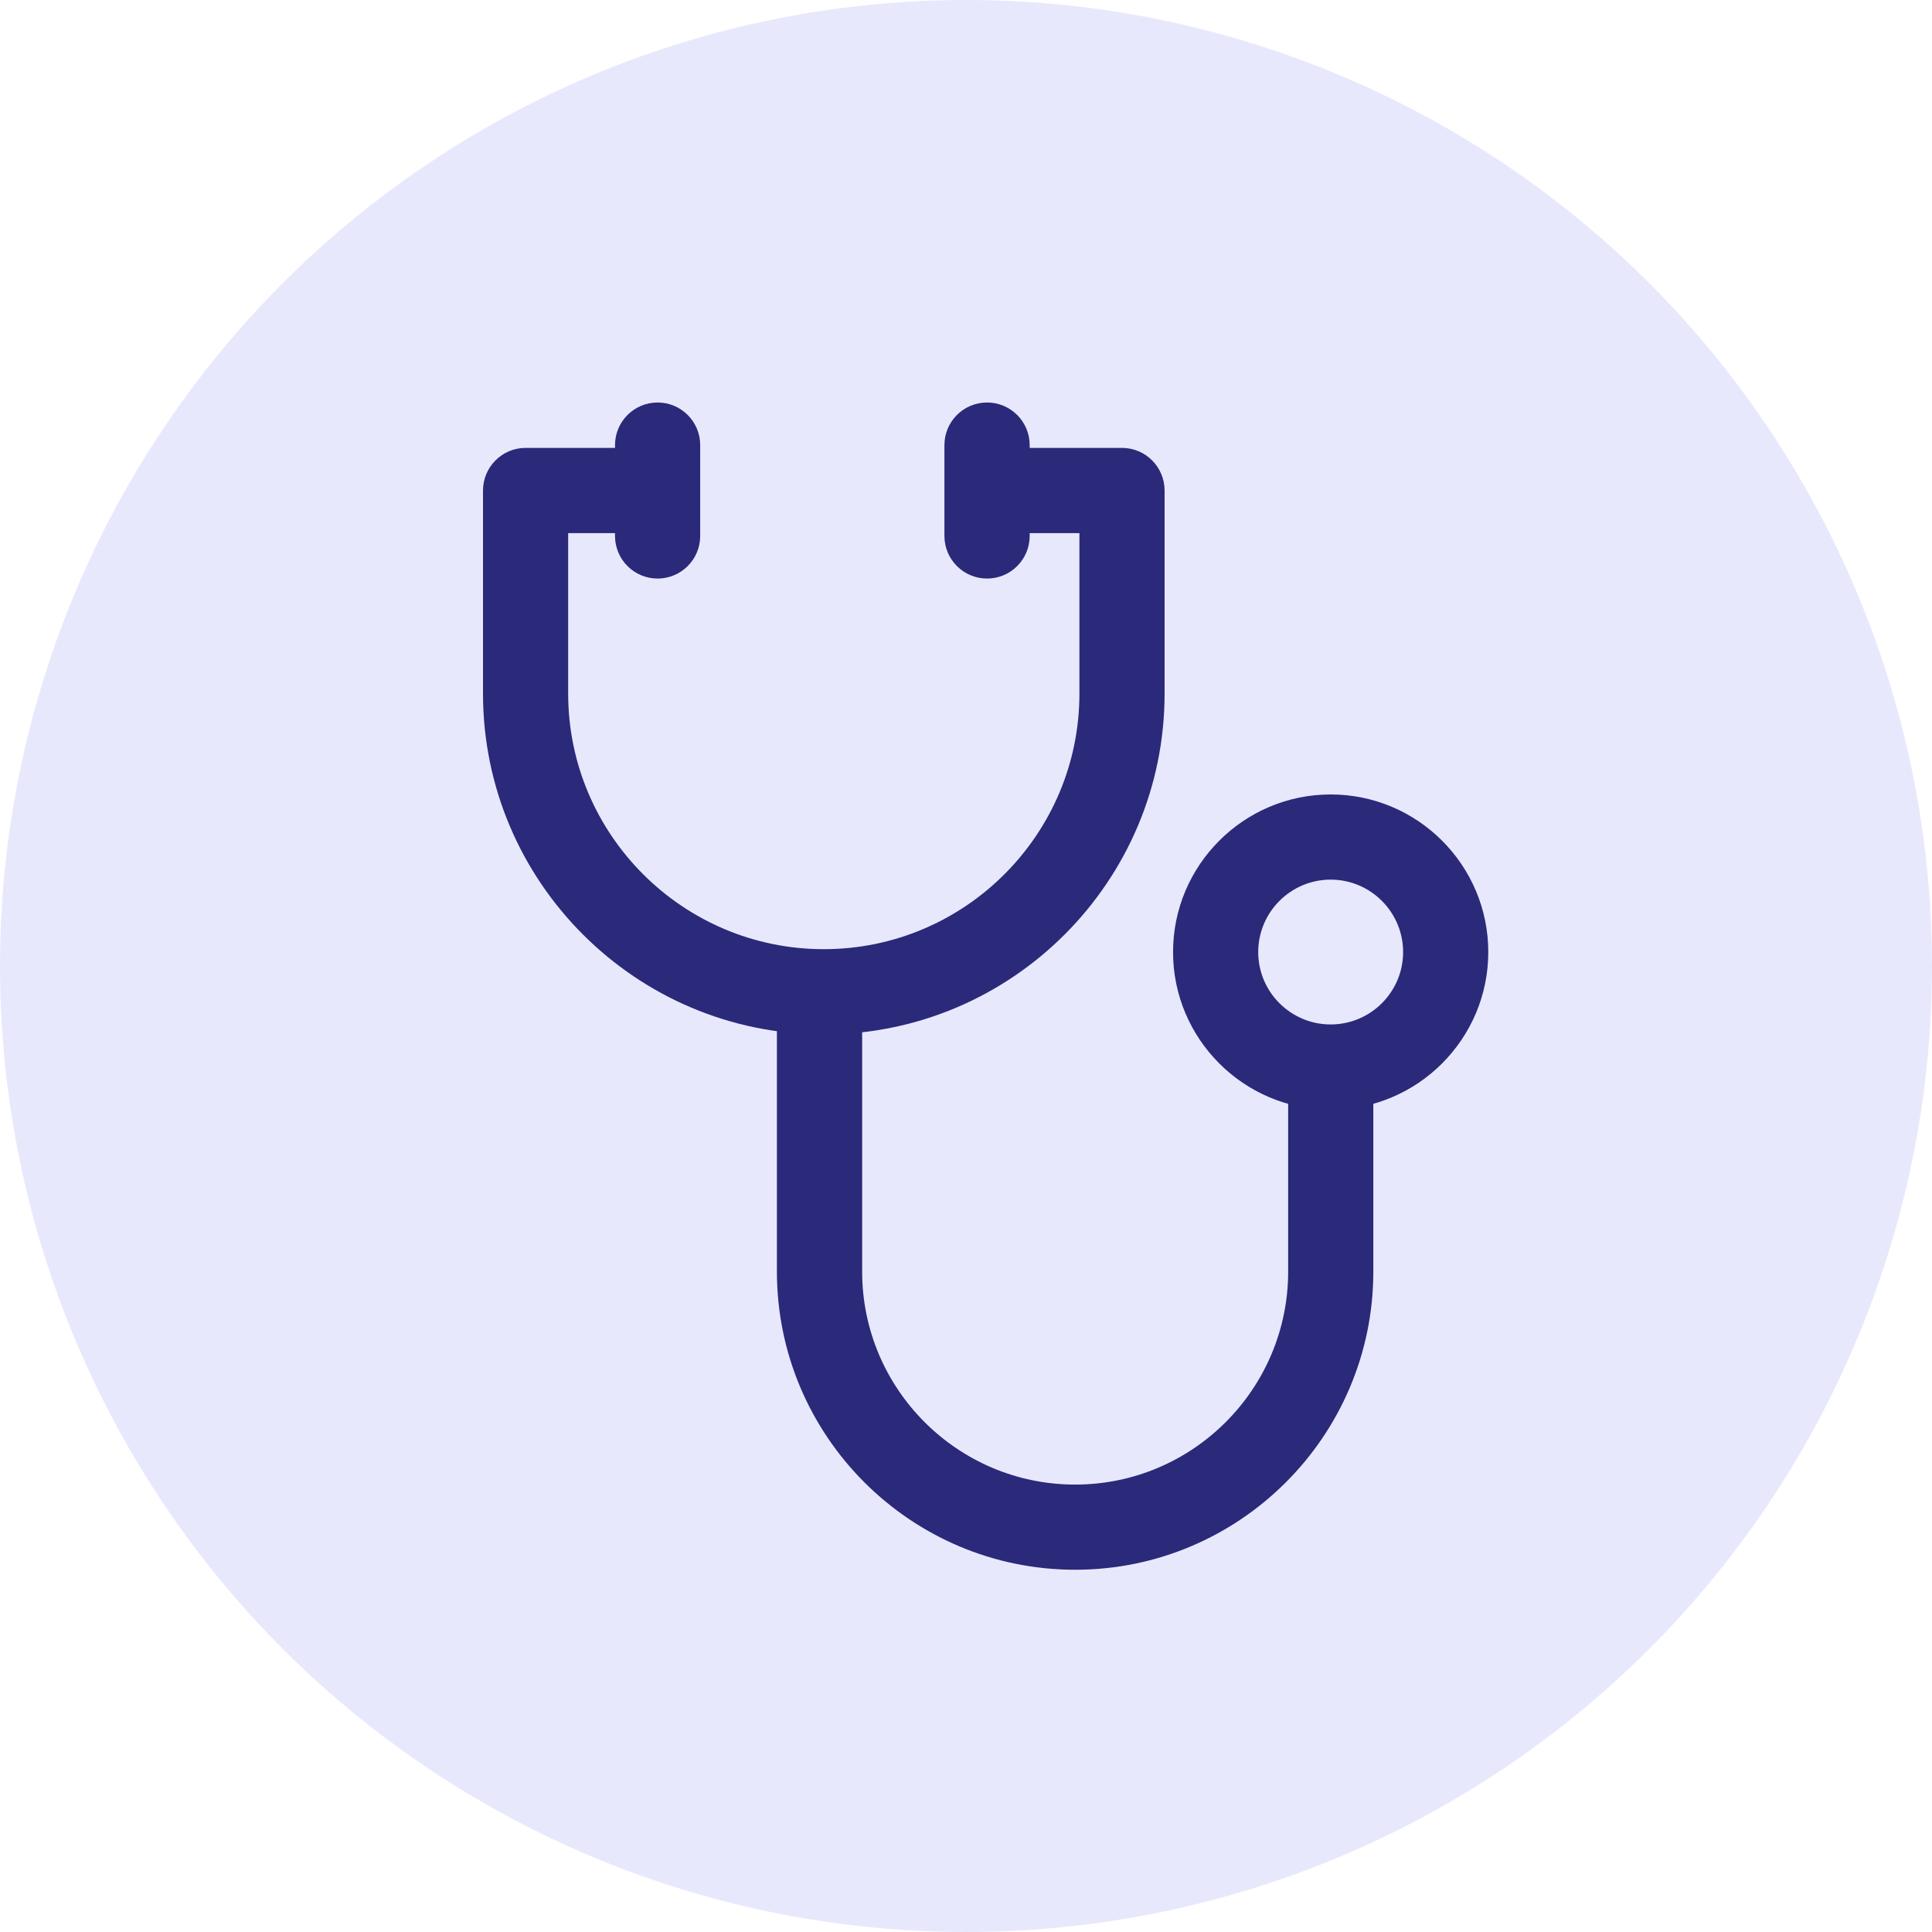 <svg width="24" height="24" viewBox="0 0 24 24" fill="none" xmlns="http://www.w3.org/2000/svg">
<ellipse cx="12" cy="12" rx="12" ry="12" transform="rotate(-180 12 12)" fill="#E8E8FD"/>
<path d="M13.938 5.564H12.245V6.623H13.409V8.616C13.409 10.367 11.984 11.791 10.233 11.791C8.483 11.791 7.058 10.367 7.058 8.616V6.623H8.187V5.564H6.529C6.237 5.564 6 5.801 6 6.094V8.616C6 10.951 7.899 12.85 10.234 12.85C12.568 12.85 14.467 10.951 14.467 8.616V6.094C14.467 5.801 14.23 5.564 13.938 5.564Z" fill="#2B2979"/>
<path d="M16.002 13.291V15.796C16.002 17.255 14.815 18.442 13.356 18.442C11.897 18.442 10.71 17.255 10.71 15.796V12.338H9.651V15.796C9.651 17.838 11.313 19.5 13.356 19.5C15.398 19.5 17.06 17.838 17.06 15.796V13.291H16.002Z" fill="#2B2979"/>
<path d="M16.53 9.869C15.451 9.869 14.572 10.747 14.572 11.827C14.572 12.906 15.451 13.785 16.53 13.785C17.61 13.785 18.488 12.906 18.488 11.827C18.488 10.747 17.61 9.869 16.53 9.869ZM16.53 12.726C16.034 12.726 15.63 12.323 15.63 11.827C15.63 11.331 16.034 10.927 16.53 10.927C17.026 10.927 17.43 11.331 17.43 11.827C17.43 12.323 17.026 12.726 16.53 12.726Z" fill="#2B2979"/>
<path d="M8.169 5C7.877 5 7.64 5.237 7.64 5.529V6.658C7.64 6.95 7.877 7.187 8.169 7.187C8.461 7.187 8.698 6.95 8.698 6.658V5.529C8.698 5.237 8.461 5 8.169 5Z" fill="#2B2979"/>
<path d="M12.262 5C11.969 5 11.732 5.237 11.732 5.529V6.658C11.732 6.95 11.969 7.187 12.262 7.187C12.554 7.187 12.791 6.95 12.791 6.658V5.529C12.791 5.237 12.554 5 12.262 5Z" fill="#2B2979"/>
</svg>
